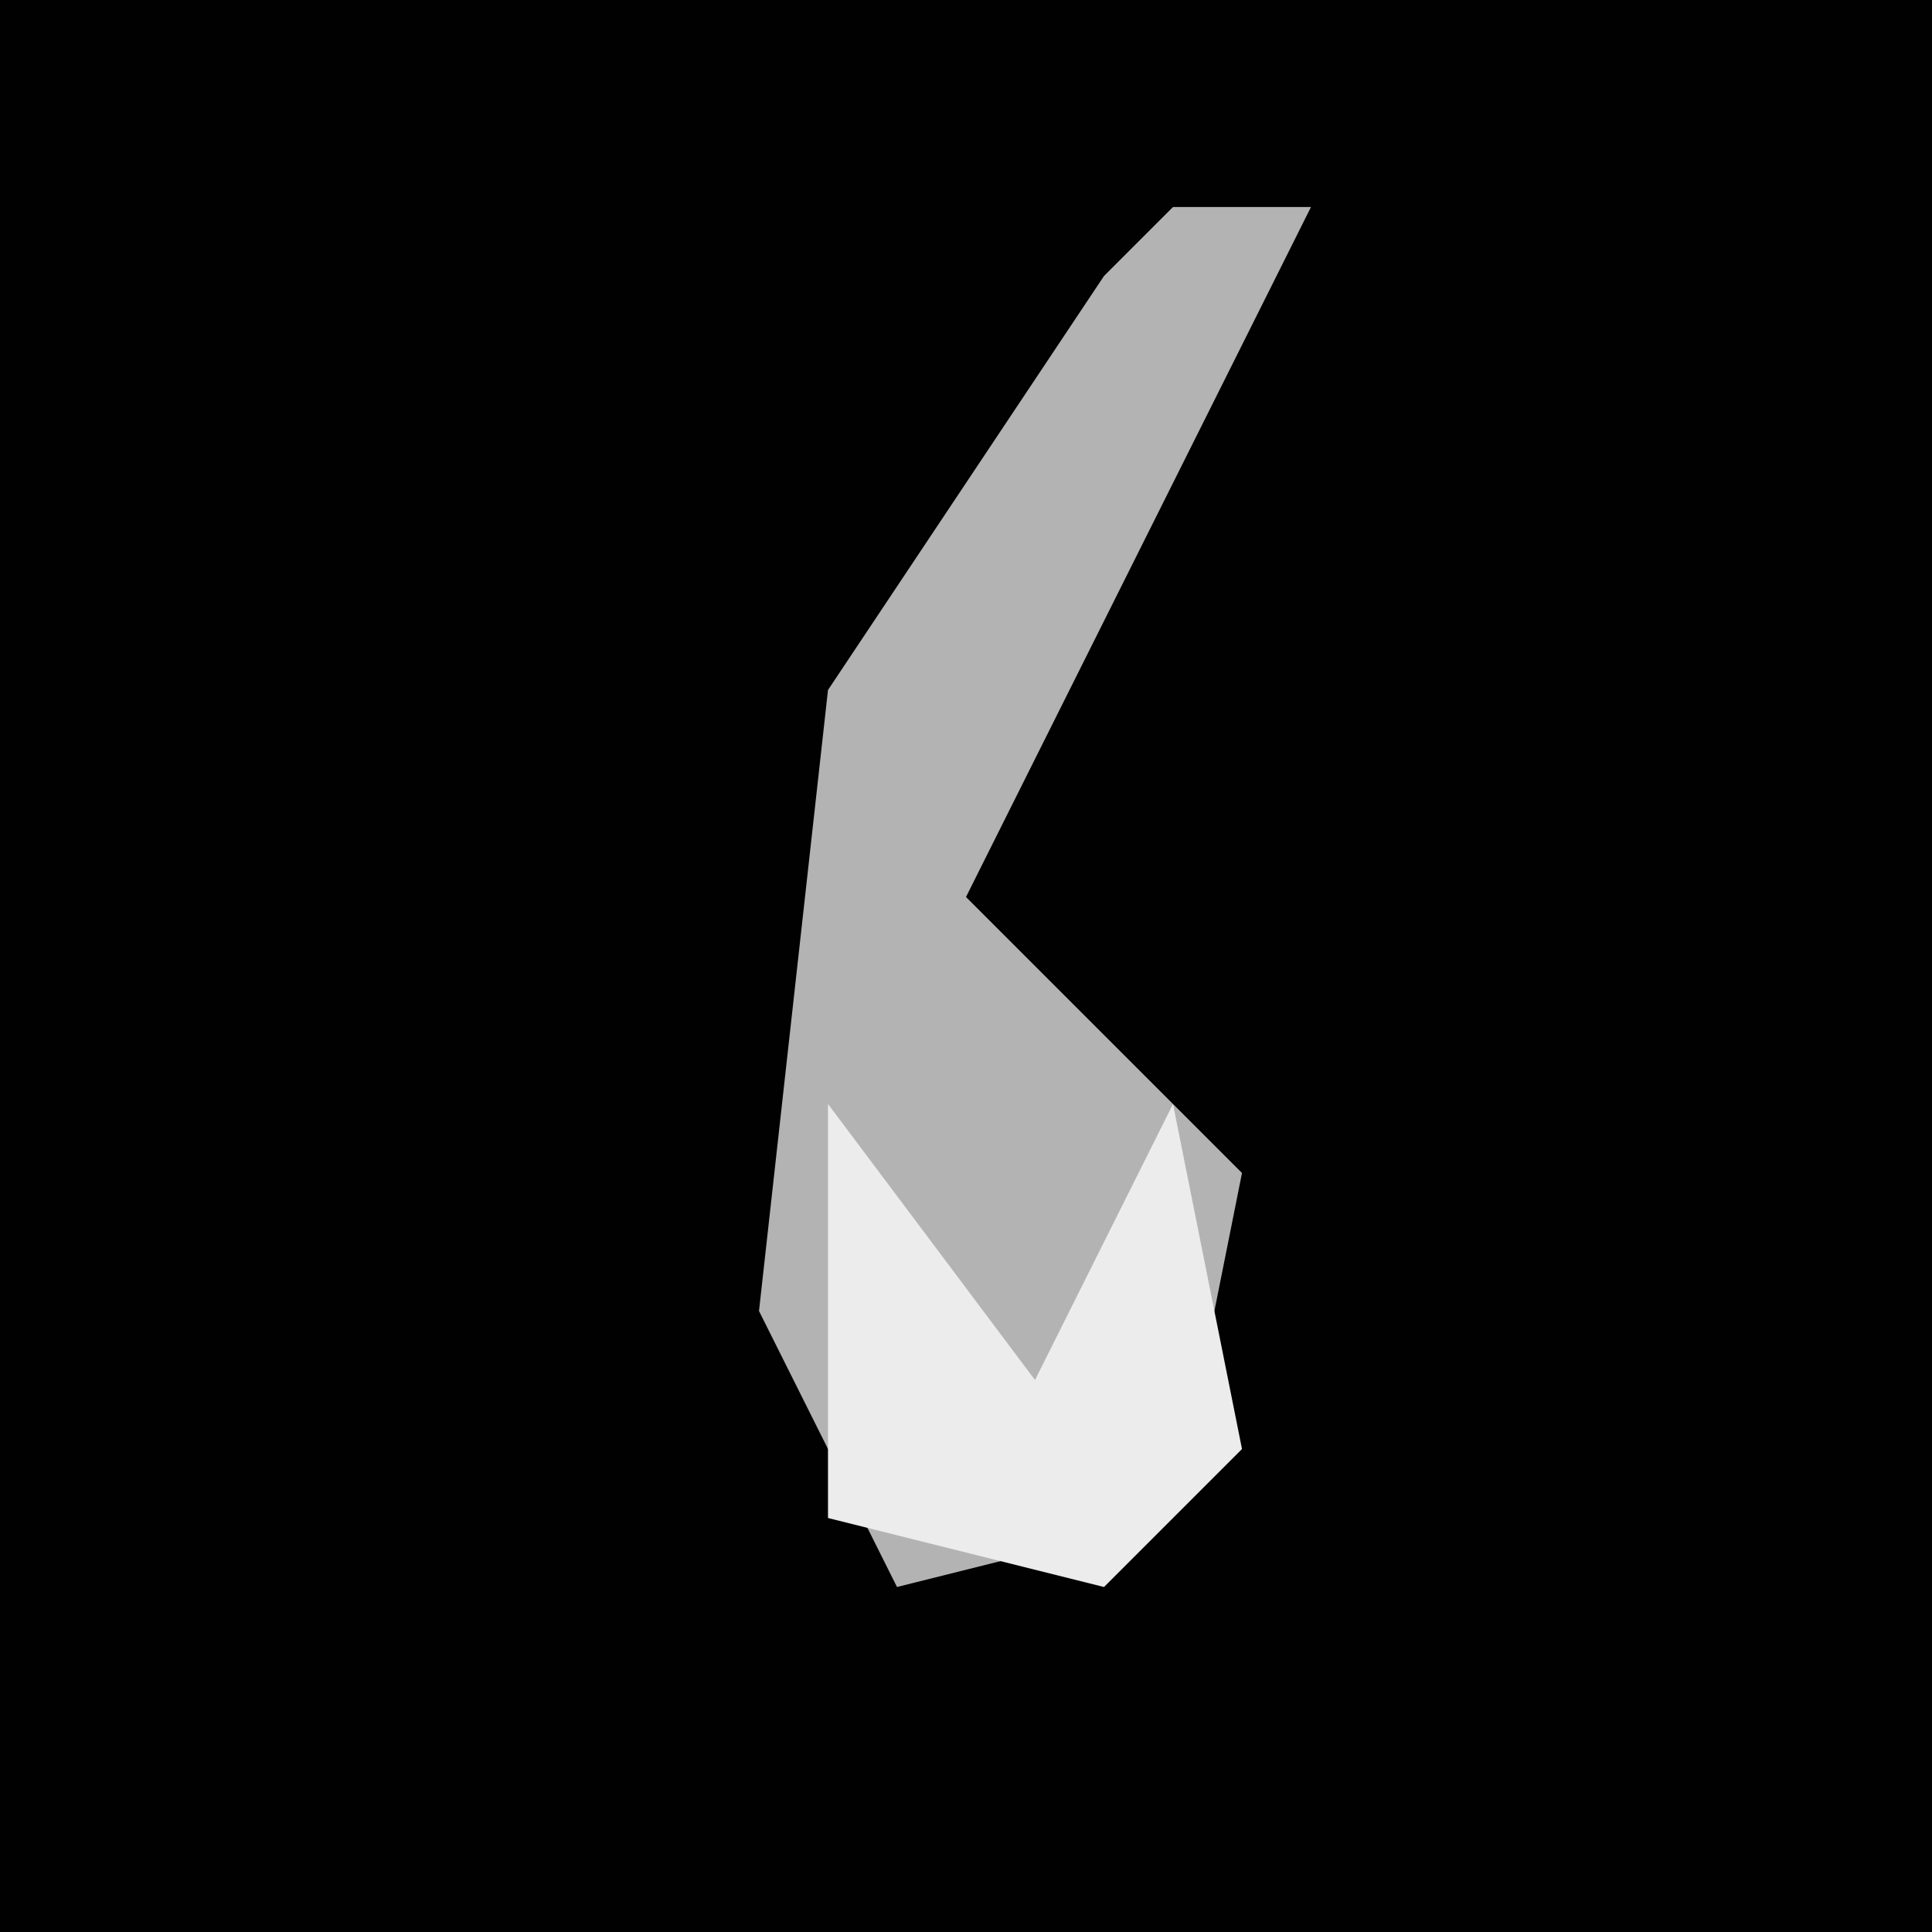 <?xml version="1.0" encoding="UTF-8"?>
<svg version="1.1" xmlns="http://www.w3.org/2000/svg" width="28" height="28">
<path d="M0,0 L28,0 L28,28 L0,28 Z " fill="#010101" transform="translate(0,0)"/>
<path d="M0,0 L2,0 L0,4 L-3,10 L1,14 L0,19 L-4,20 L-6,16 L-5,7 L-1,1 Z " fill="#B3B3B3" transform="translate(17,3)"/>
<path d="M0,0 L3,4 L5,0 L6,5 L4,7 L0,6 Z " fill="#ECECEC" transform="translate(12,16)"/>
</svg>
